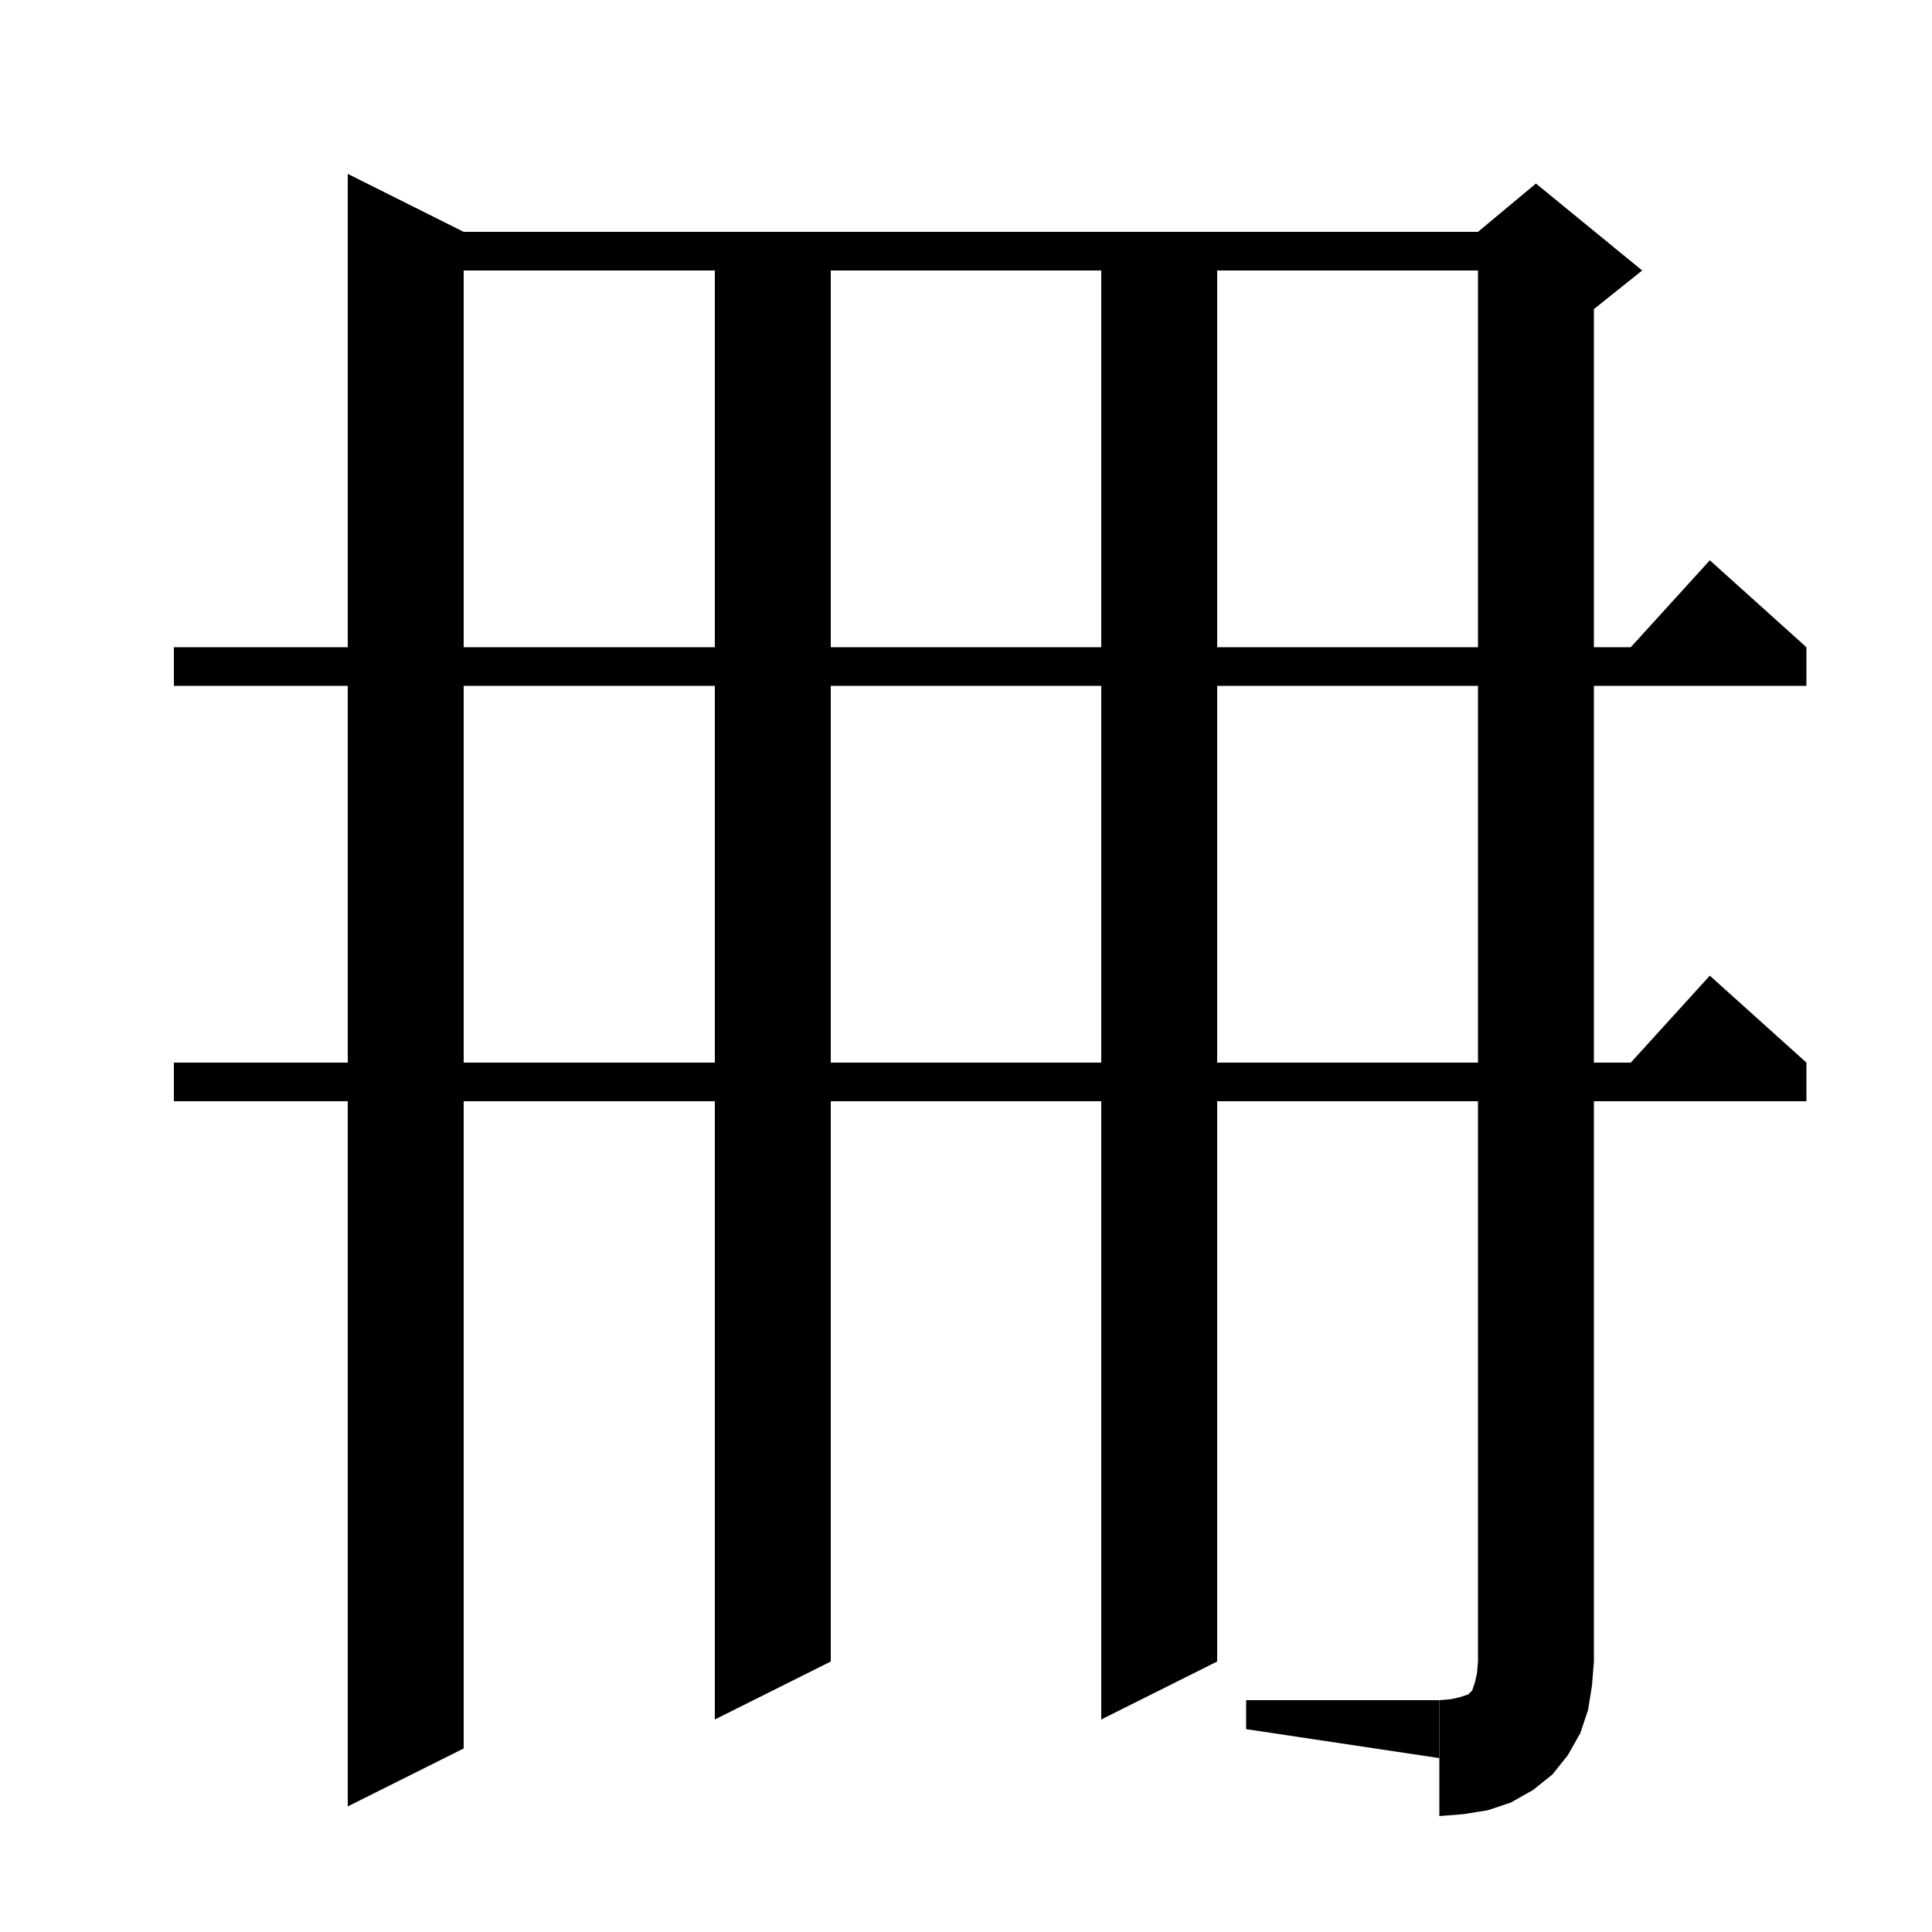 <svg xmlns="http://www.w3.org/2000/svg" xmlns:xlink="http://www.w3.org/1999/xlink" version="1.1" baseProfile="full" viewBox="0 0 200 200" width="200" height="200">
<g fill="black">
<polygon points="48,24 48,181 36,187 36,18 " />
<polygon points="42,24 159,24 159,28 42,28 " />
<polygon points="165,26 165,172 153,172 153,26 " />
<polygon points="153,24 159,19 170,28 165,32 153,26 " />
<polygon points="165,172 162.6,175.6 159,178 155.4,175.6 153,172 " />
<polygon points="165,172 164.8,174.5 164.4,177 163.6,179.4 162.3,181.7 160.7,183.7 158.7,185.3 156.4,186.6 154,187.4 151.5,187.8 149,188 149,176 150.2,175.9 151.1,175.7 151.7,175.5 152,175.4 152.2,175.2 152.4,175 152.5,174.7 152.7,174.1 152.9,173.2 153,172 " />
<polygon points="129,179 129,176 149,176 149,182 " />
<polygon points="18,67 187,67 187,71 18,71 " />
<polygon points="187,67 167,69 177,58 " />
<polygon points="18,110 187,110 187,114 18,114 " />
<polygon points="187,110 167,112 177,101 " />
<polygon points="86,24 86,172 74,178 74,24 " />
<polygon points="126,24 126,172 114,178 114,24 " />
</g>
</svg>

